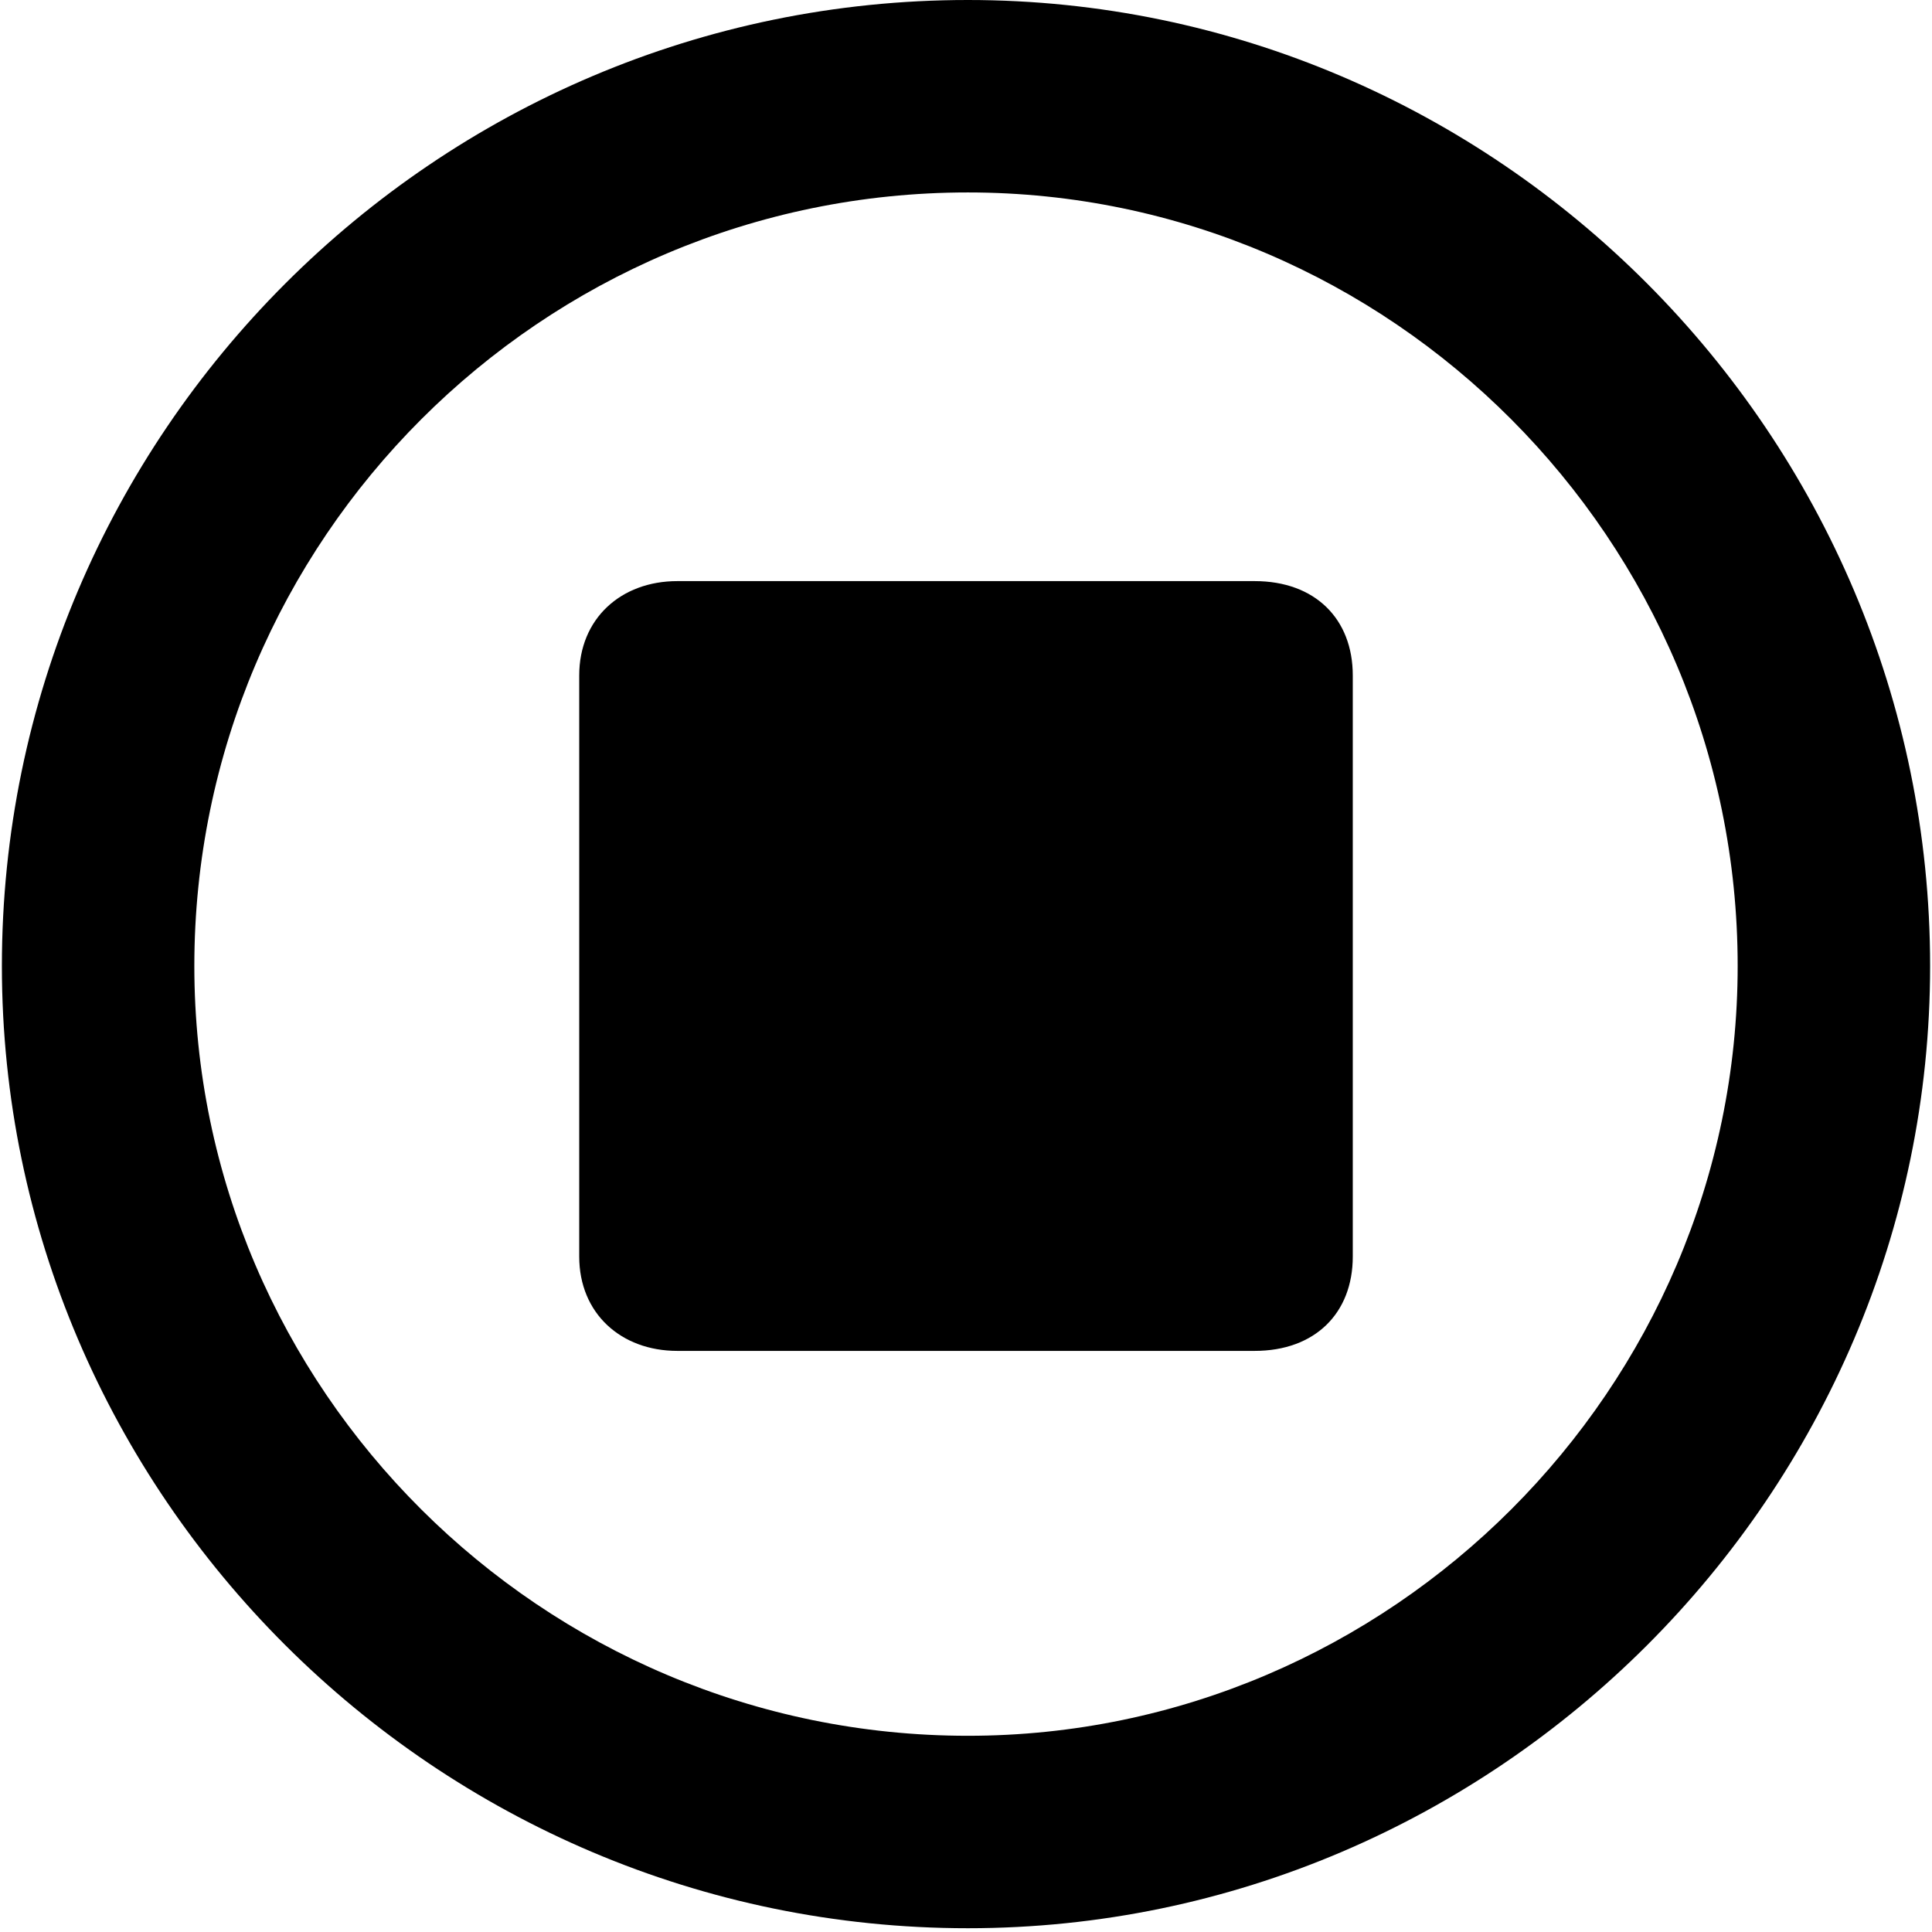 <svg xmlns="http://www.w3.org/2000/svg" viewBox="0 0 512 512">
	<path d="M256.5 0c140 0 255 115 255 256 0 140-115 255-255 255-141 0-256-115-256-255 0-141 115-256 256-256zm0 460c112 0 204-92 204-204 0-113-92-205-204-205-113 0-205 92-205 205 0 112 92 204 205 204zm76-306c16 0 26 10 26 25v154c0 15-10 25-26 25h-153c-15 0-26-10-26-25V179c0-15 11-25 26-25h153z"/>
</svg>